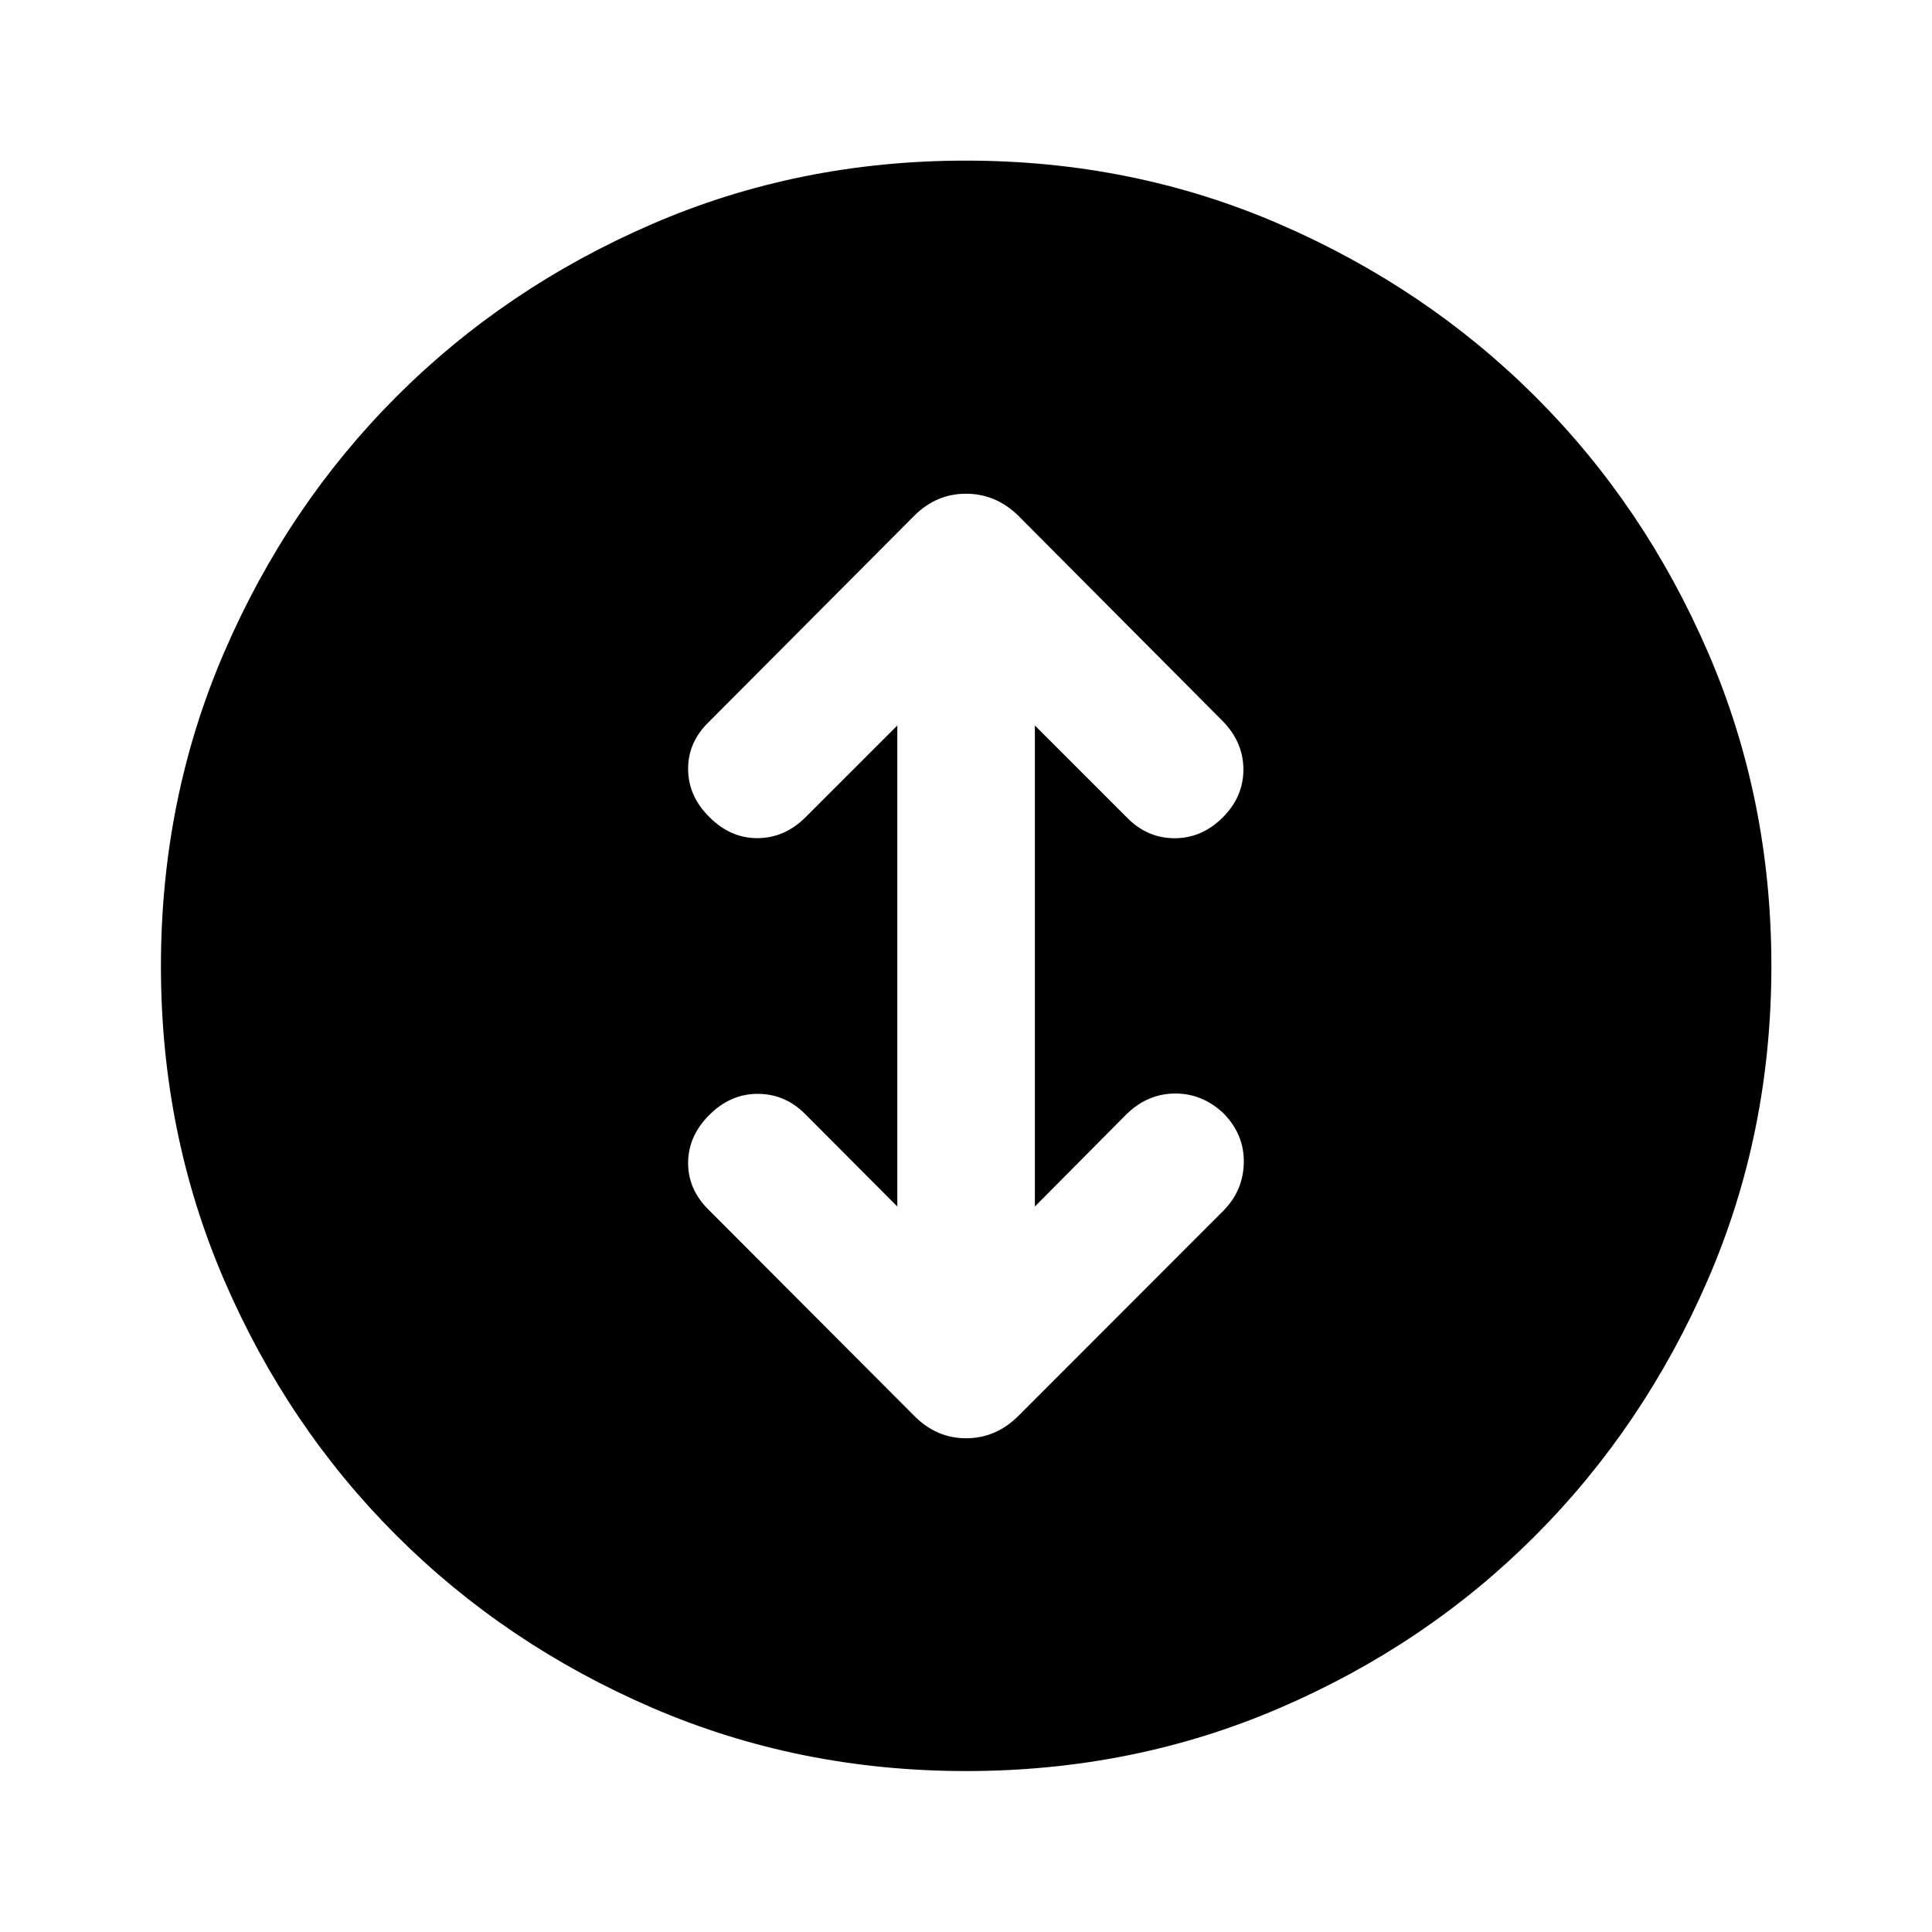 <svg xmlns="http://www.w3.org/2000/svg" height="40" viewBox="0 -960 960 960" width="40"><path d="M480.06-79.97q-83.08 0-155.95-31.43-72.86-31.44-127.15-85.65-54.28-54.2-85.63-127-31.36-72.8-31.36-155.89 0-83.08 31.43-155.95 31.44-72.86 85.62-127.07 54.19-54.2 127-85.71 72.81-31.52 155.91-31.52 83.11 0 155.97 31.59 72.85 31.6 127.06 85.73 54.2 54.12 85.71 126.94 31.52 72.81 31.52 155.91T848.6-324.06Q817-251.2 762.87-196.94q-54.12 54.26-126.92 85.61-72.8 31.36-155.89 31.36Zm-34.19-280.52-46.06-46.21q-9.96-9.81-23.46-9.77-13.5.04-23.97 10.54-10.46 10.5-10.46 23.84 0 13.35 10.46 23.48L454.3-256.45q11.02 11.12 25.76 11.12 14.74 0 25.87-11.02l102.04-102.12q9.87-10.07 10.07-23.92.21-13.85-10-24.31-10.47-9.97-24.09-9.93-13.62.04-24.08 10.17l-45.65 45.97v-239.02l45.65 45.64q10.01 10.3 23.6 10.38 13.6.08 23.99-10.21 10.38-10.3 10.38-23.9 0-13.6-10.37-24.17L505.93-703.81q-11.19-10.86-25.93-10.86t-25.69 10.92L352.47-601.52q-10.55 10.06-10.55 23.54 0 13.48 10.46 23.86 10.47 10.63 24.01 10.59 13.54-.04 24-10.51l45.48-45.47v239.02Z"/></svg>